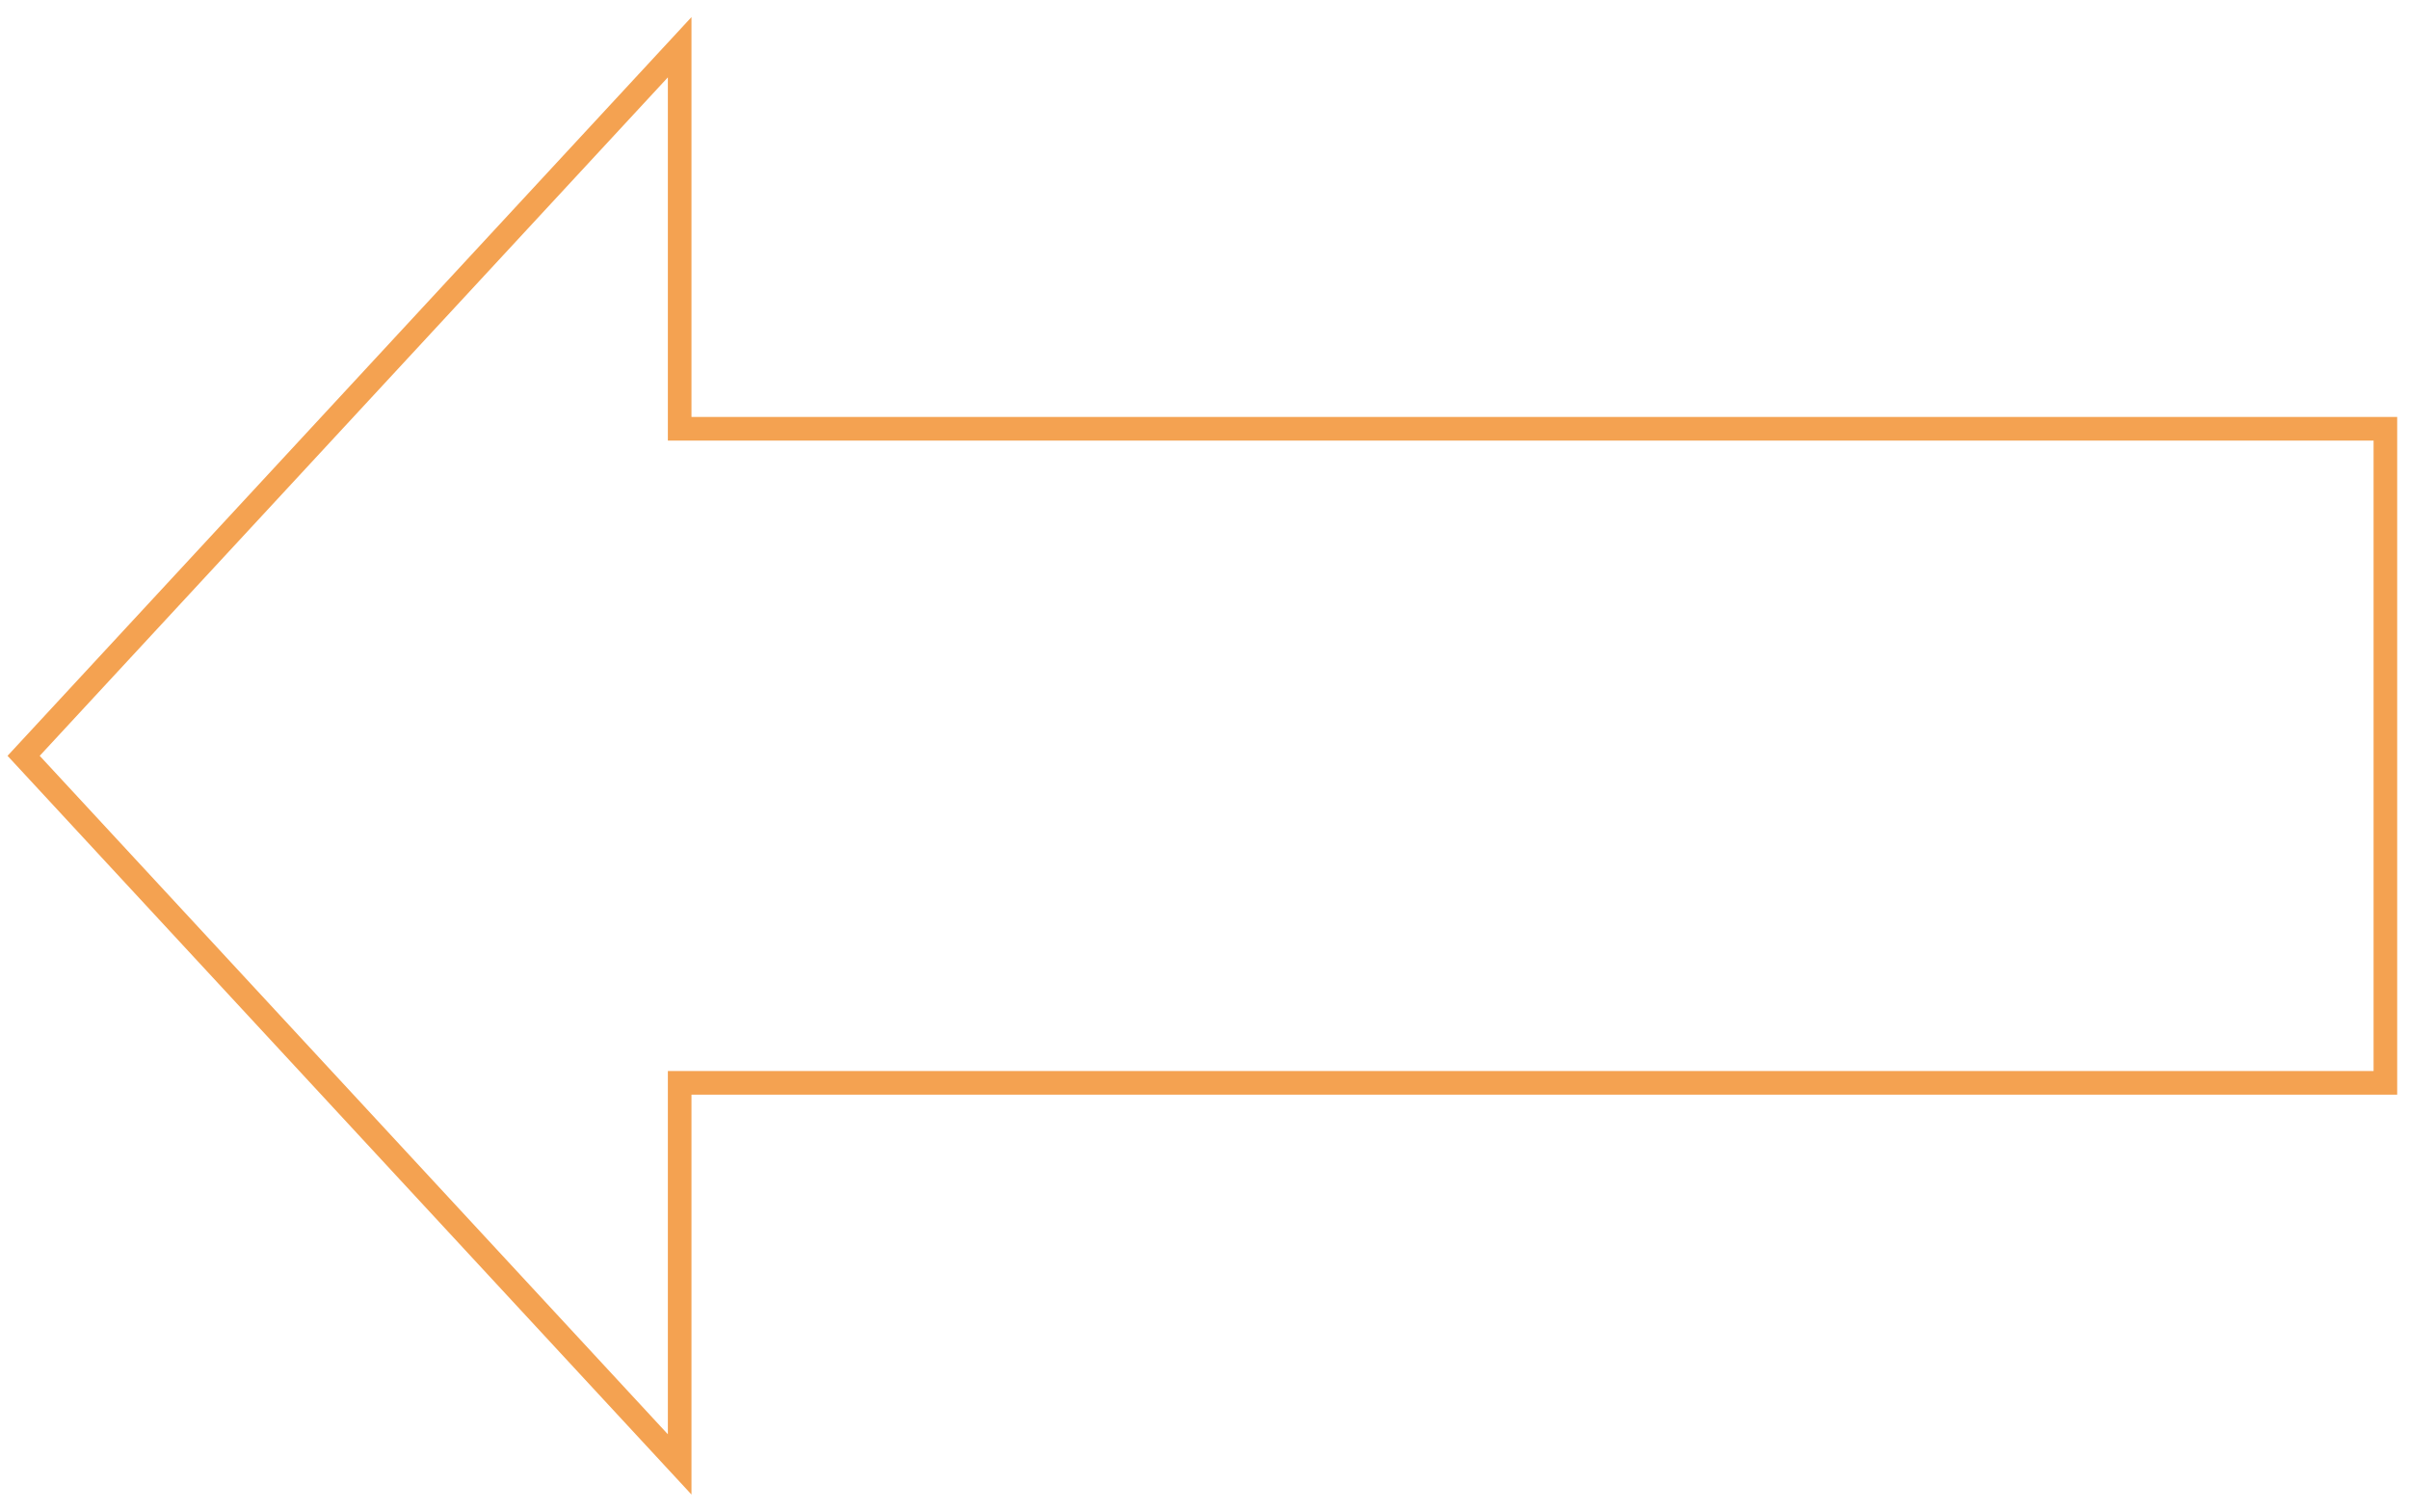 <svg width="102" height="64" viewBox="0 0 102 64" fill="none" xmlns="http://www.w3.org/2000/svg">
<path d="M101 45.846V18.154L28.778 18.154V2L1 32L28.778 62V45.846L101 45.846Z" stroke="#F4A251"/>
</svg>
